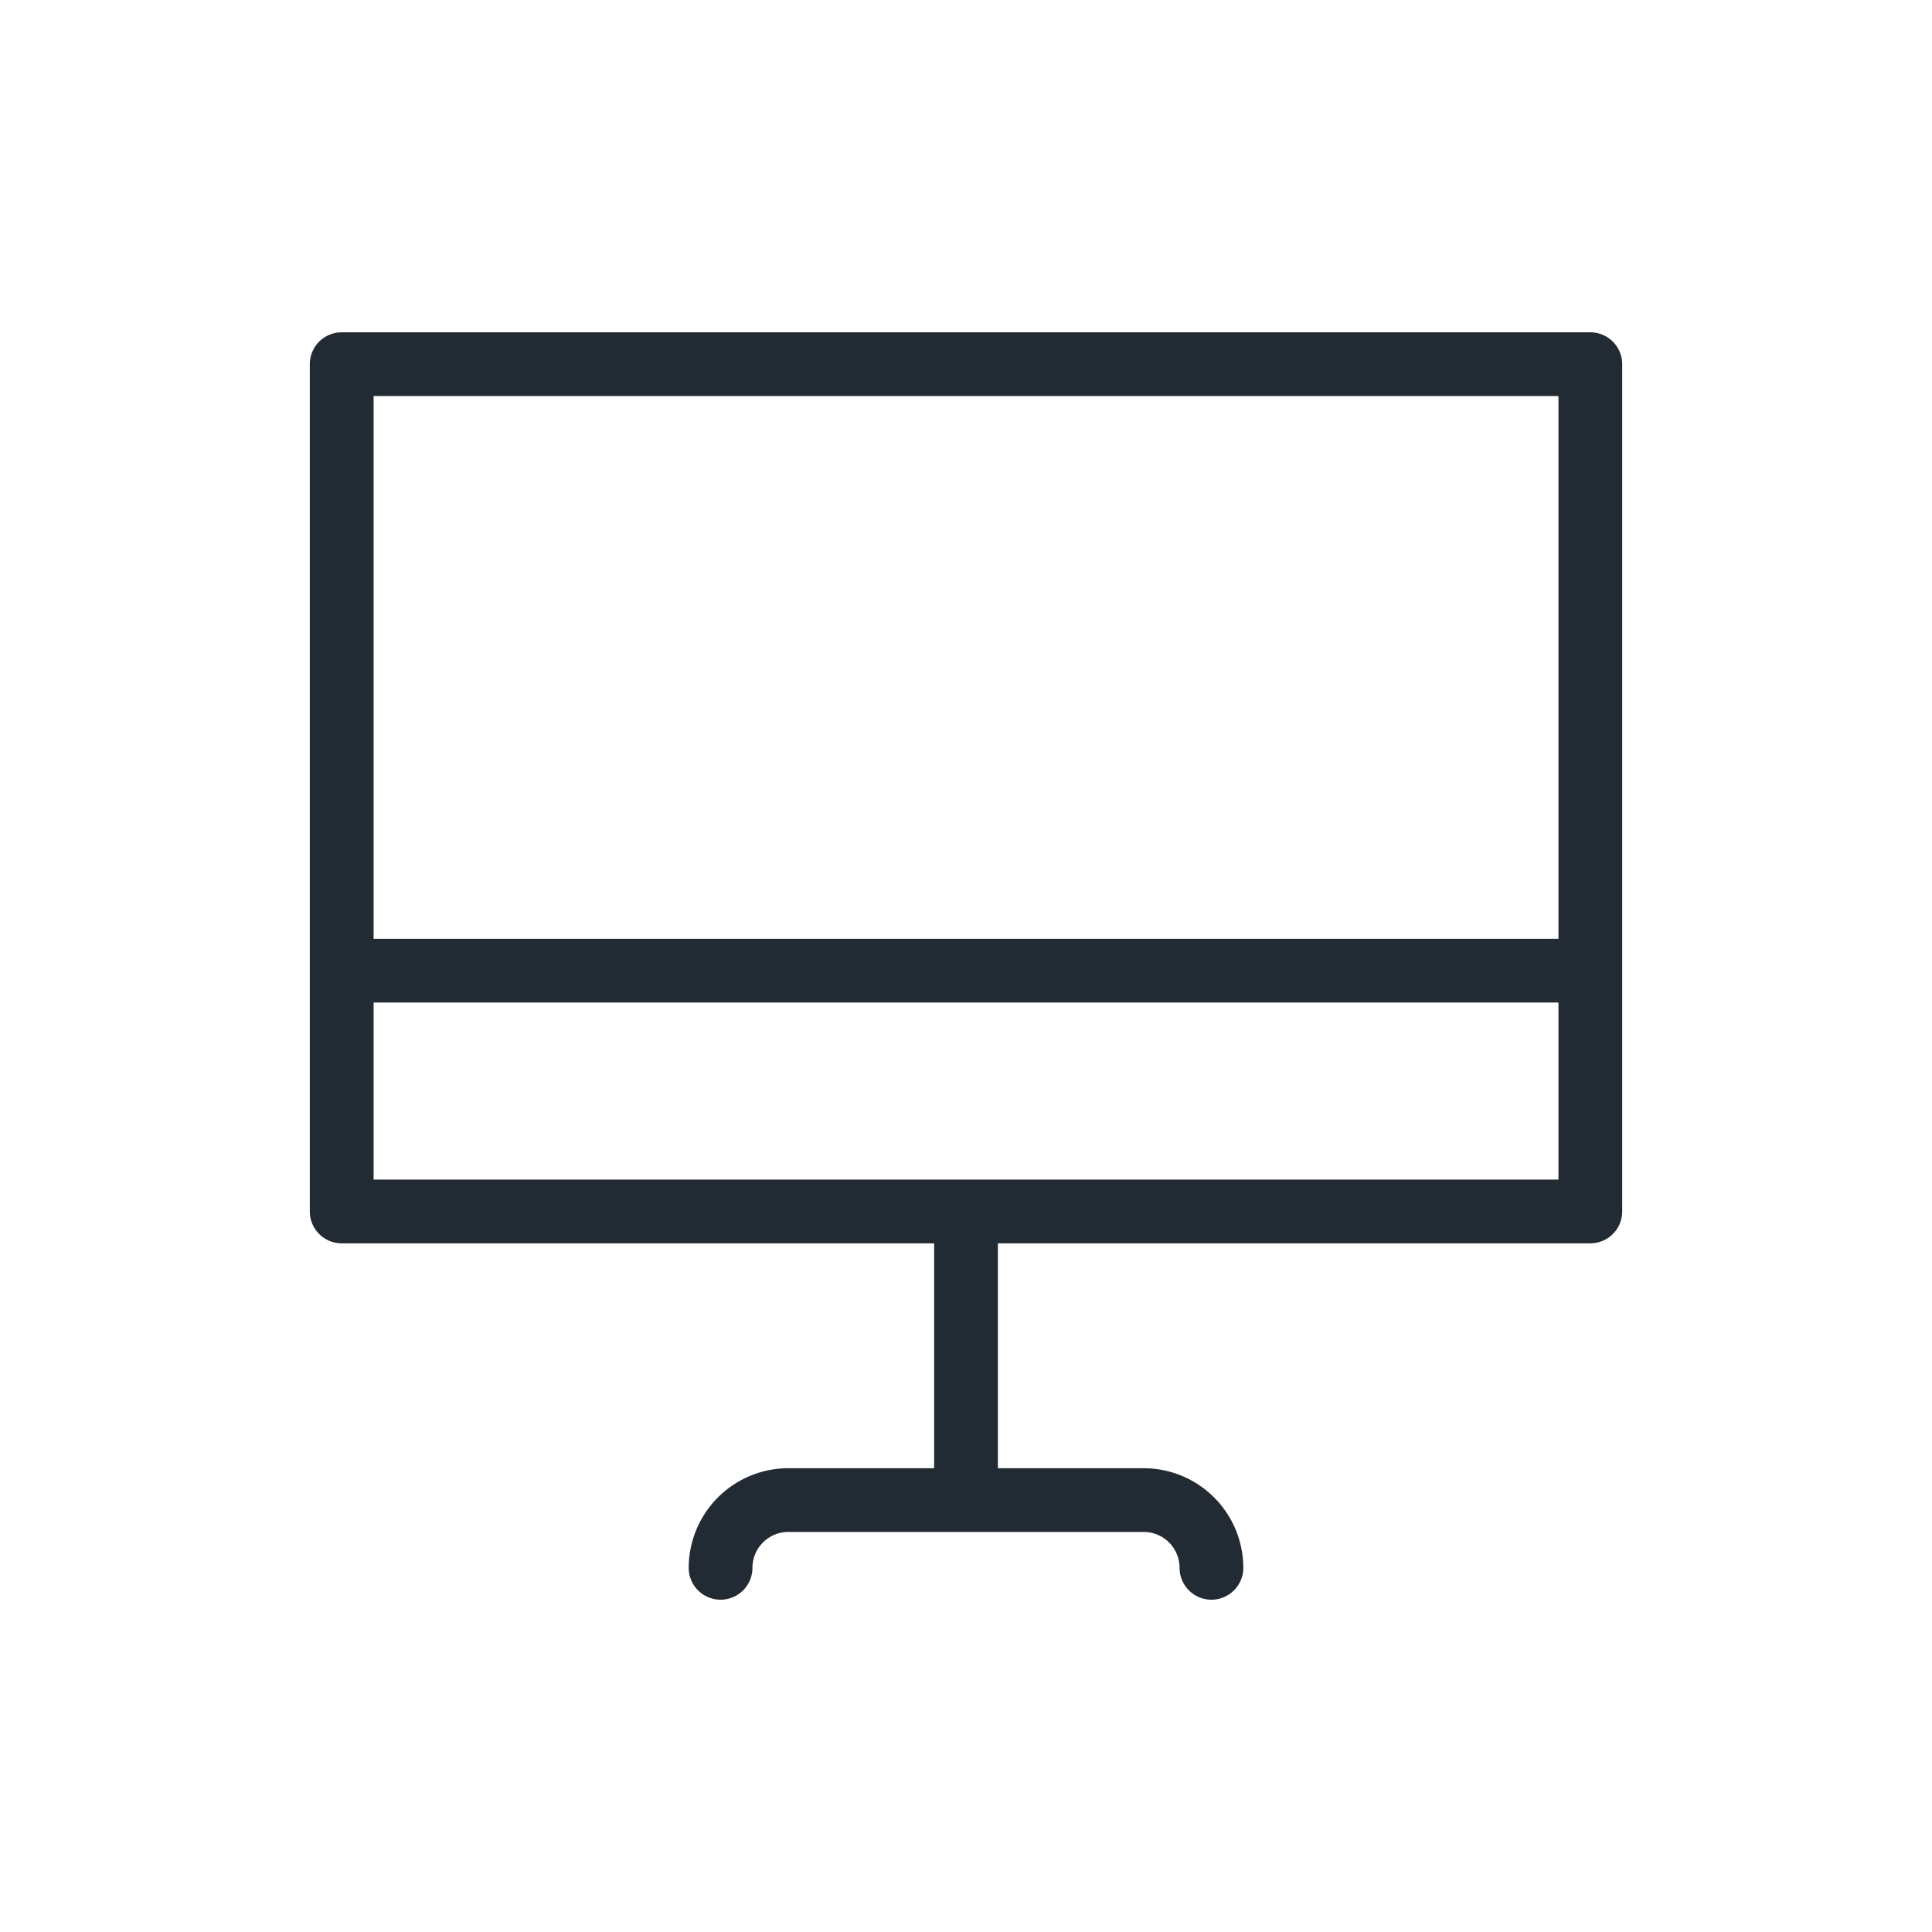 <svg data-name="Layer 3" xmlns="http://www.w3.org/2000/svg" viewBox="0 0 128 128" style="fill:#222a33"><path d="M105.363 22.017H22.637a2.11 2.11 0 0 0-2.111 2.111v56.134a2.11 2.11 0 0 0 2.111 2.111h39.252v14.9h-9.66a6.608 6.608 0 0 0-6.6 6.6 2.111 2.111 0 1 0 4.222 0 2.382 2.382 0 0 1 2.379-2.379h23.541a2.382 2.382 0 0 1 2.379 2.379 2.111 2.111 0 1 0 4.222 0 6.608 6.608 0 0 0-6.6-6.6h-9.66v-14.9h39.252a2.11 2.11 0 0 0 2.111-2.111V24.128a2.111 2.111 0 0 0-2.112-2.111zm-2.111 4.222V62.2h-78.5V26.239zm-78.5 51.913V66.419h78.5v11.732z"/></svg>